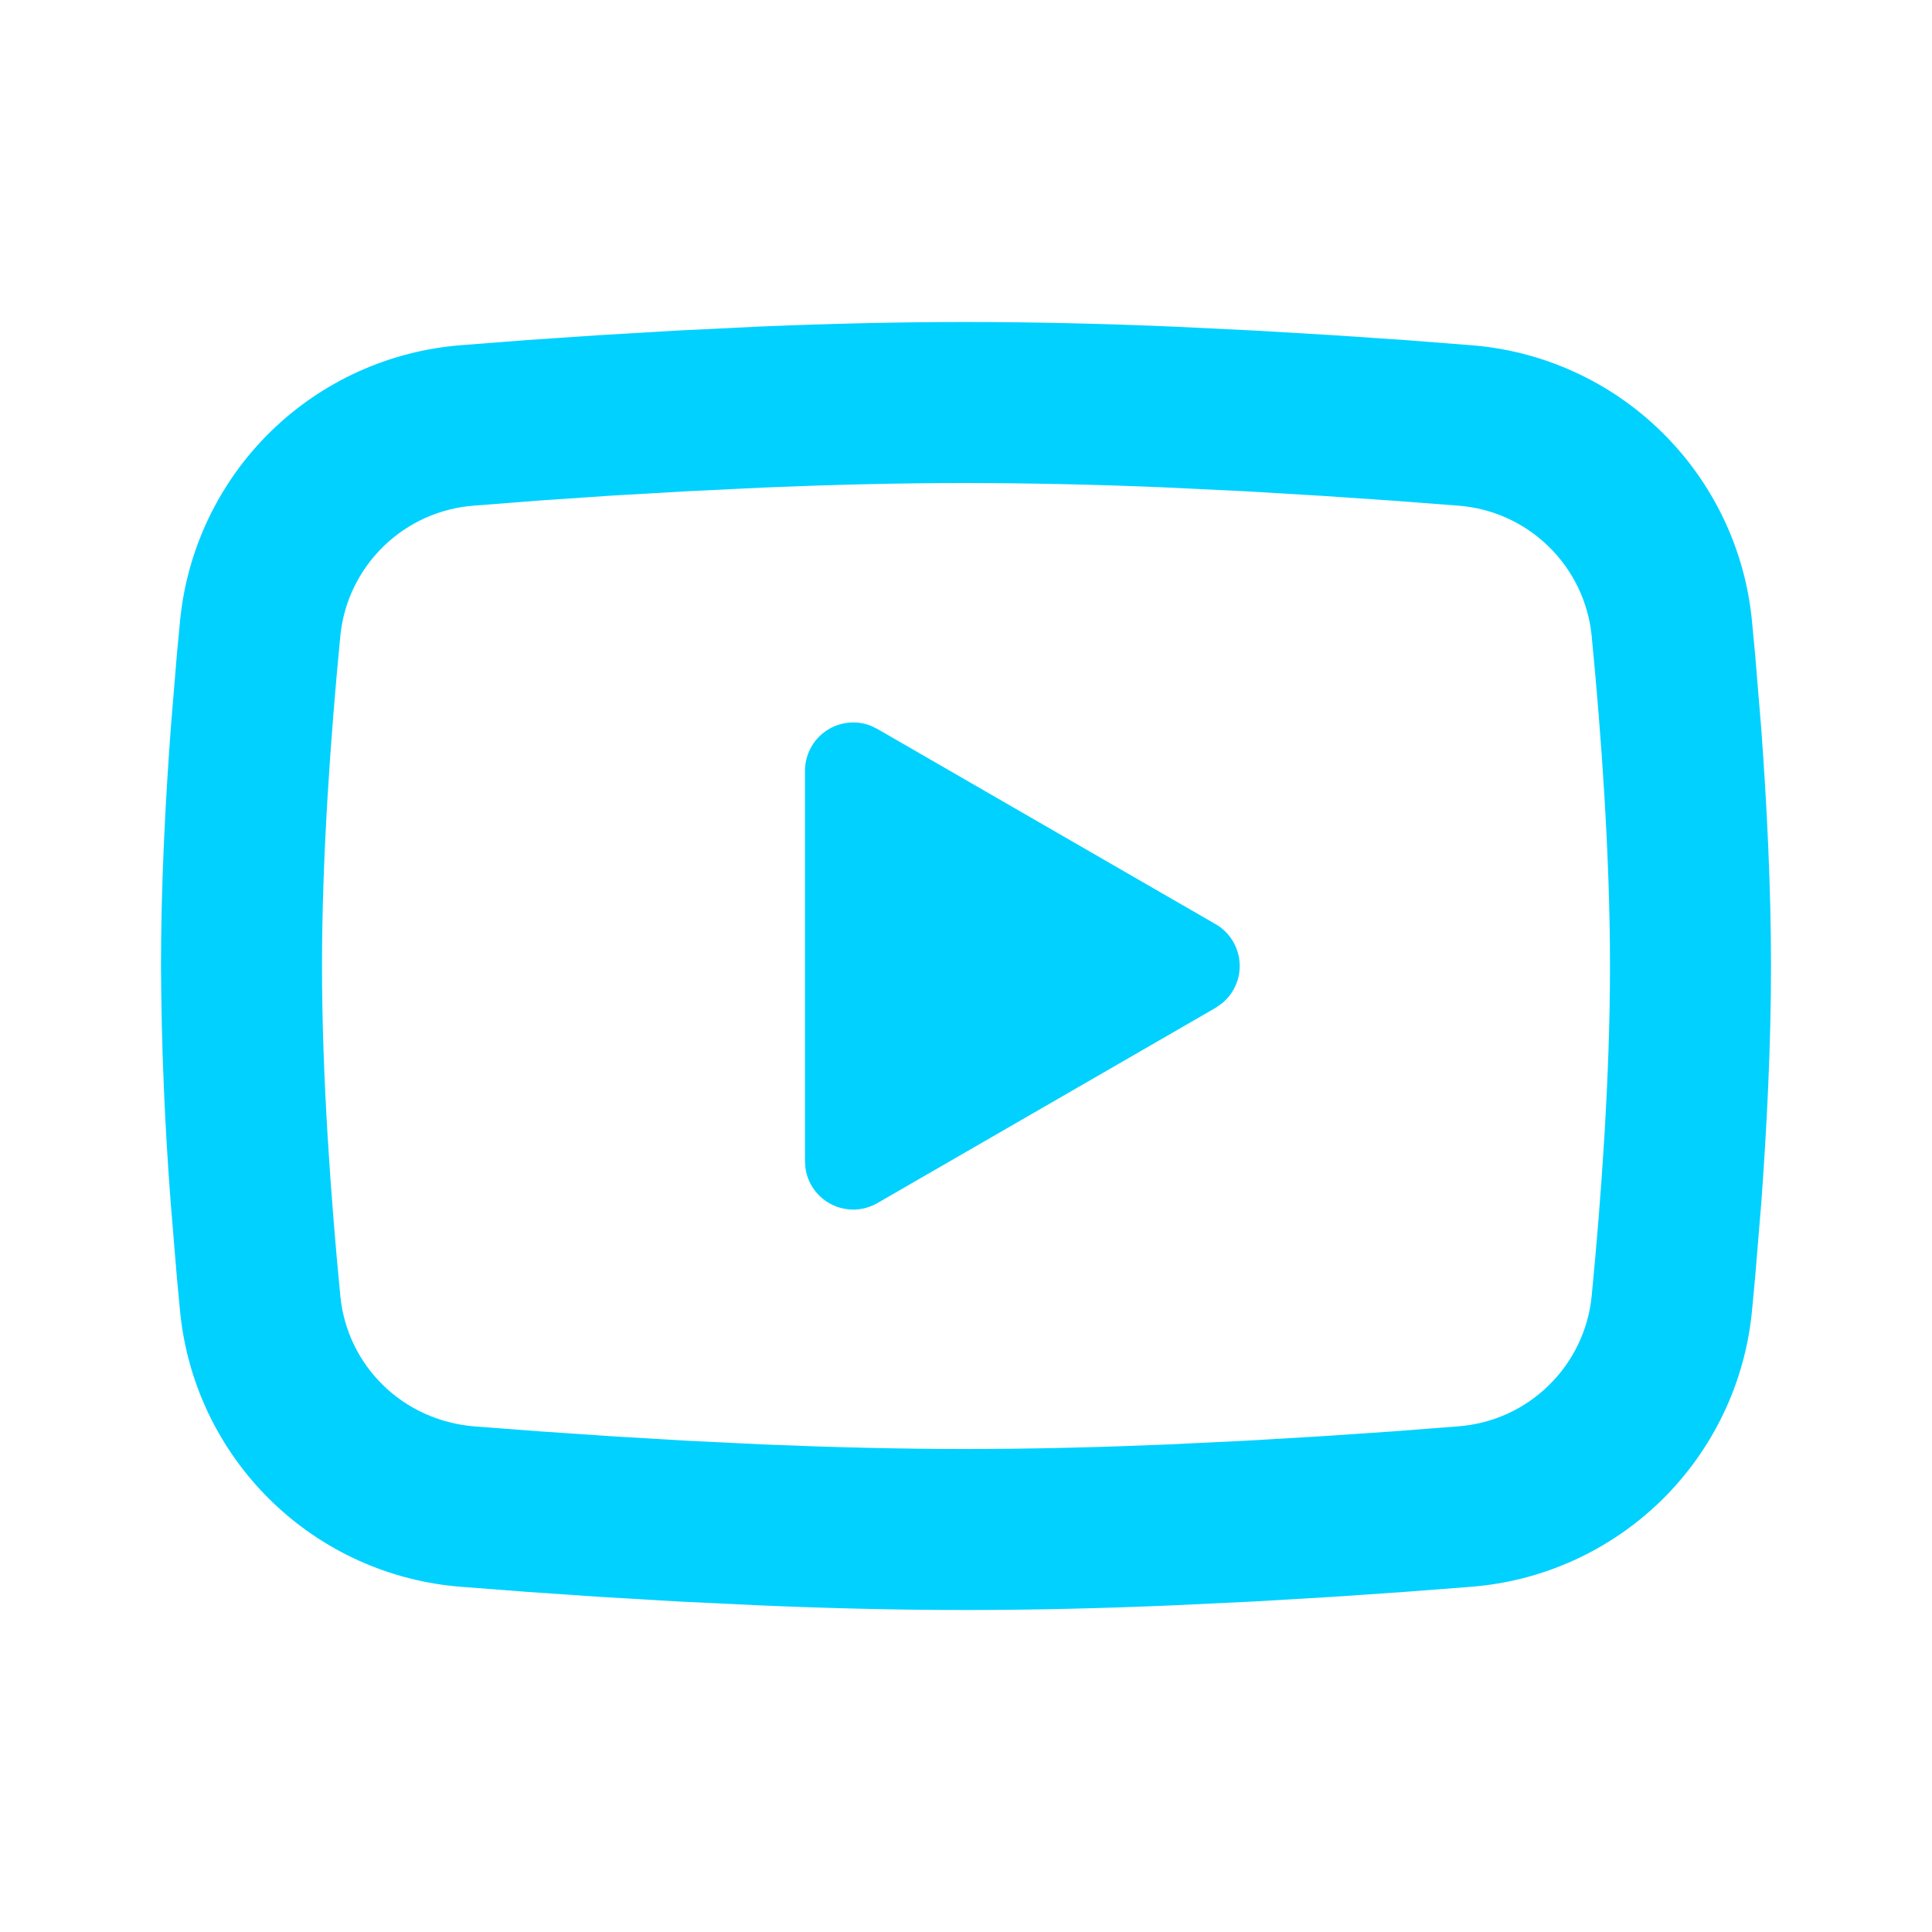 <svg width="30" height="30" viewBox="0 0 30 30" fill="none" xmlns="http://www.w3.org/2000/svg">
<g clip-path="url(#clip0_1_744)">
<path d="M15 5C16.069 5 17.165 5.027 18.227 5.072L19.483 5.133L20.684 5.204L21.809 5.28L22.836 5.36C23.951 5.445 25.001 5.921 25.799 6.704C26.598 7.486 27.096 8.526 27.204 9.639L27.254 10.17L27.348 11.307C27.435 12.486 27.5 13.771 27.5 15C27.5 16.229 27.435 17.514 27.348 18.692L27.254 19.83C27.238 20.012 27.221 20.189 27.204 20.361C27.096 21.474 26.598 22.514 25.799 23.297C25 24.079 23.95 24.555 22.835 24.64L21.81 24.719L20.685 24.796L19.483 24.867L18.227 24.927C17.165 24.973 16.069 25 15 25C13.931 25 12.835 24.973 11.773 24.927L10.518 24.867L9.316 24.796L8.191 24.719L7.164 24.64C6.049 24.555 4.999 24.079 4.201 23.296C3.402 22.514 2.904 21.474 2.796 20.361L2.746 19.83L2.652 18.692C2.557 17.464 2.506 16.232 2.5 15C2.5 13.771 2.565 12.486 2.652 11.307L2.746 10.17C2.763 9.988 2.779 9.811 2.796 9.639C2.904 8.526 3.402 7.487 4.2 6.704C4.999 5.922 6.048 5.446 7.162 5.36L8.189 5.28L9.314 5.204L10.516 5.133L11.771 5.072C12.835 5.027 13.931 5 15 5ZM15 7.5C13.969 7.5 12.908 7.527 11.875 7.57L10.652 7.629L9.479 7.697L8.376 7.772L7.366 7.851C6.835 7.889 6.335 8.113 5.954 8.485C5.573 8.856 5.335 9.35 5.284 9.88C5.138 11.391 5 13.273 5 15C5 16.727 5.138 18.609 5.284 20.12C5.39 21.21 6.255 22.058 7.366 22.149L8.376 22.226L9.479 22.301L10.652 22.371L11.875 22.43C12.908 22.473 13.969 22.5 15 22.5C16.031 22.5 17.093 22.473 18.125 22.43L19.348 22.371L20.521 22.302L21.624 22.227L22.634 22.149C23.165 22.111 23.665 21.887 24.046 21.515C24.427 21.144 24.665 20.65 24.716 20.12C24.863 18.609 25 16.727 25 15C25 13.273 24.863 11.391 24.716 9.88C24.665 9.35 24.427 8.856 24.046 8.485C23.665 8.113 23.165 7.889 22.634 7.851L21.624 7.774L20.521 7.699L19.348 7.629L18.125 7.57C17.084 7.525 16.042 7.502 15 7.5ZM12.5 11.969C12.5 11.847 12.53 11.726 12.587 11.618C12.644 11.51 12.726 11.418 12.827 11.349C12.928 11.28 13.044 11.237 13.166 11.223C13.287 11.209 13.41 11.225 13.524 11.27L13.625 11.32L18.875 14.35C18.98 14.41 19.068 14.495 19.133 14.597C19.198 14.699 19.237 14.815 19.247 14.935C19.258 15.055 19.239 15.176 19.193 15.287C19.146 15.399 19.074 15.498 18.981 15.575L18.875 15.65L13.625 18.681C13.519 18.742 13.4 18.777 13.278 18.782C13.156 18.786 13.034 18.761 12.924 18.708C12.814 18.655 12.718 18.576 12.646 18.478C12.573 18.379 12.526 18.265 12.508 18.144L12.5 18.031V11.969Z" fill="#00D1FF"/>
</g>
<defs>
<clipPath id="clip0_1_744">
<rect width="30" height="30" fill="white"/>
</clipPath>
</defs>
</svg>
